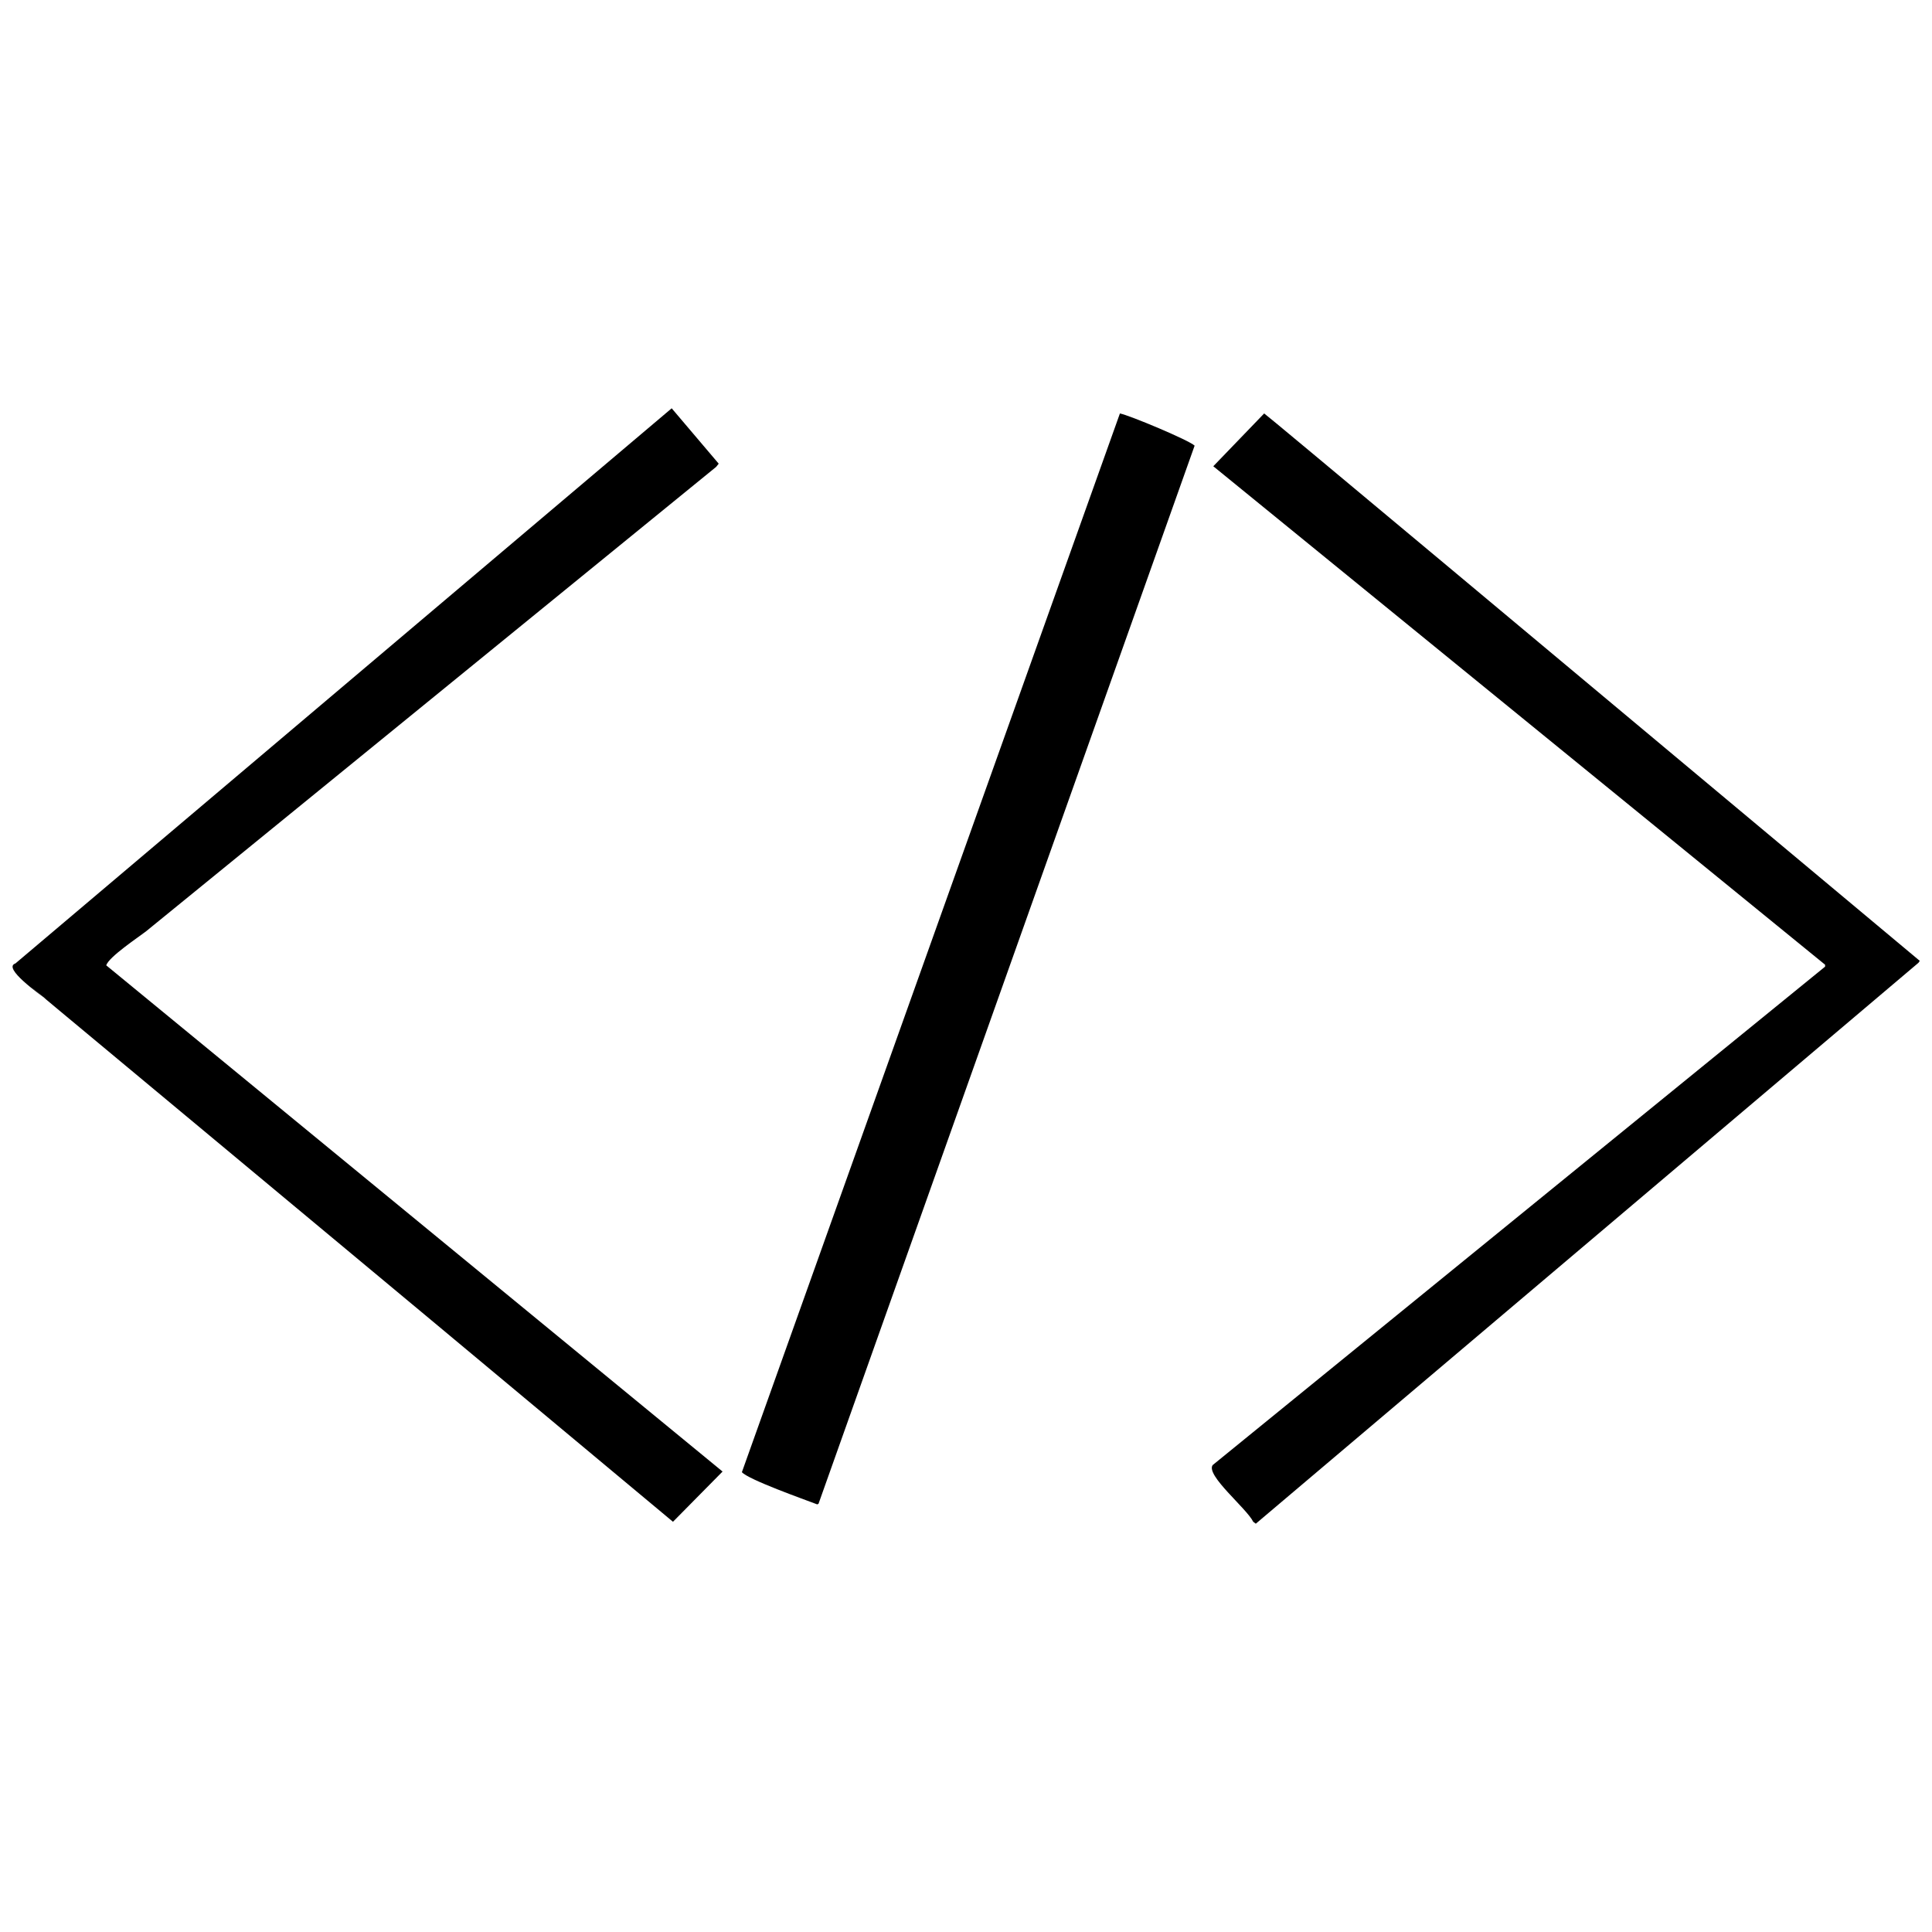 <svg id="V1" xmlns="http://www.w3.org/2000/svg" width="3000" height="3000" viewBox="0 0 3000 3000">
  <defs>
    <style>
      .cls-1 {
        fill-rule: evenodd;
      }
    </style>
  </defs>
  <path id="_3" data-name="3" class="cls-1" d="M1043,634q36.495,43,73,86c-1.33,1.666-2.67,3.333-4,5C666.047,1088.35,75.978,1568.99,227,1446c-12.276,9.52-58.273,39.96-62,53q478.452,392.955,957,786-38.49,39-77,78C567.828,1964.44-81.812,1424.87,72,1552c-10.75-8.44-68.785-49.15-48-56Q533.45,1065.05,1043,634Zm696,8c15.22,2.978,107.36,41.59,116,50q-291.975,821.415-584,1643c-0.67.33-1.33,0.67-2,1-20.49-7.82-106.52-38.27-117-50Q1445.475,1464.075,1739,642Zm224,0c2.19,0.678,407.81,339.989,1018,850-0.67,1-1.33,2-2,3q-514.455,435.45-1029,871c-1.33-1-2.67-2-4-3-10.18-20.87-74.05-72.22-63-88q475.455-386.955,951-774v-3q-474.96-386.955-950-774Q1923.5,683,1963,642Z"/>
</svg>
